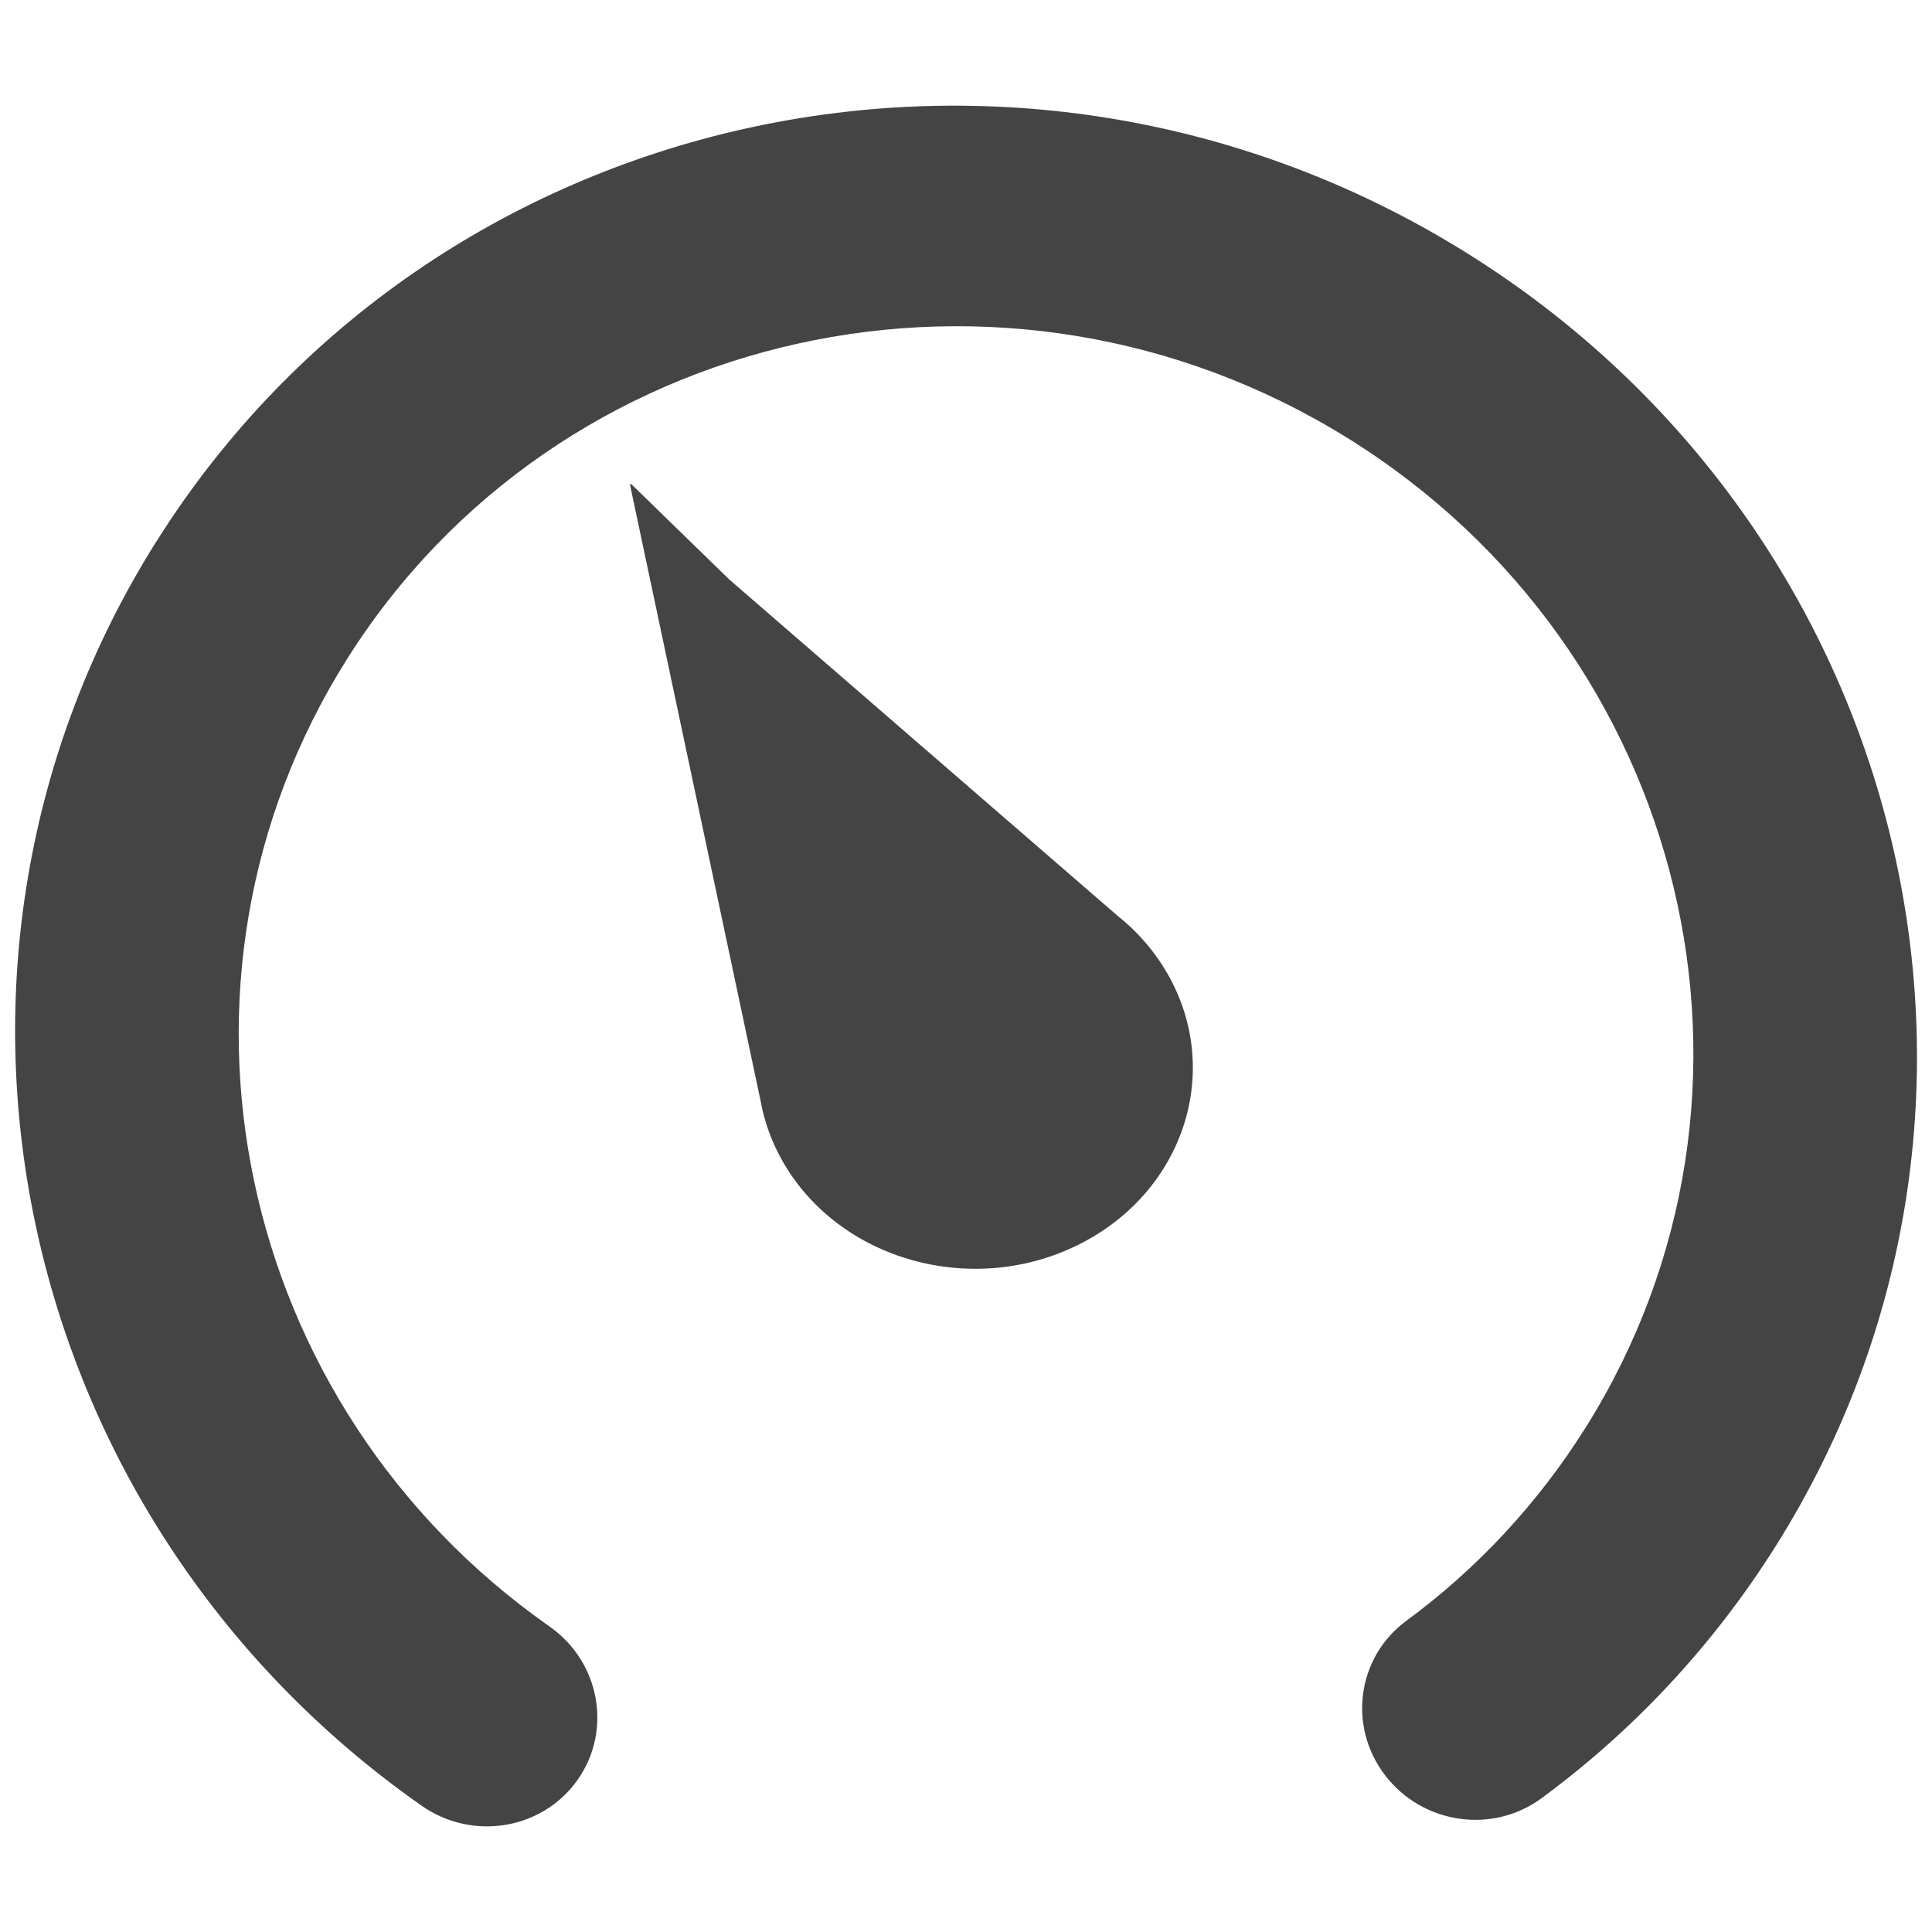 <?xml version="1.0" encoding="utf-8"?>
<!-- Generated by IcoMoon.io -->
<!DOCTYPE svg PUBLIC "-//W3C//DTD SVG 1.1//EN" "http://www.w3.org/Graphics/SVG/1.1/DTD/svg11.dtd">
<svg version="1.1" xmlns="http://www.w3.org/2000/svg" xmlns:xlink="http://www.w3.org/1999/xlink" width="32" height="32" viewBox="0 0 32 32">
<path fill="#444444" d="M19.335 16.123c0.934 1.623 0.267 3.639-1.49 4.502s-3.939 0.247-4.874-1.376c-0.189-0.328-0.312-0.672-0.374-1.019l-1.707-8.053c-0.155-0.729-0.452-2.134-0.452-2.134-0.006-0.029 0.006-0.036 0.028-0.015l1.614 1.571 6.416 5.557c0.334 0.263 0.62 0.588 0.839 0.968zM2.59 8.968c-4.383 6.964-2.434 16.155 4.393 20.94 0.839 0.588 1.993 0.4 2.578-0.42s0.379-1.961-0.46-2.549c-5.219-3.658-6.71-10.688-3.358-16.015 3.488-5.543 10.908-7.186 16.573-3.671s7.43 10.857 3.942 16.4c-0.79 1.255-1.793 2.33-2.965 3.193-0.814 0.6-0.973 1.743-0.354 2.555s1.78 0.983 2.594 0.383c1.534-1.13 2.847-2.537 3.878-4.175 4.56-7.246 2.253-16.846-5.153-21.441s-17.107-2.446-21.667 4.8z"></path>
</svg>
